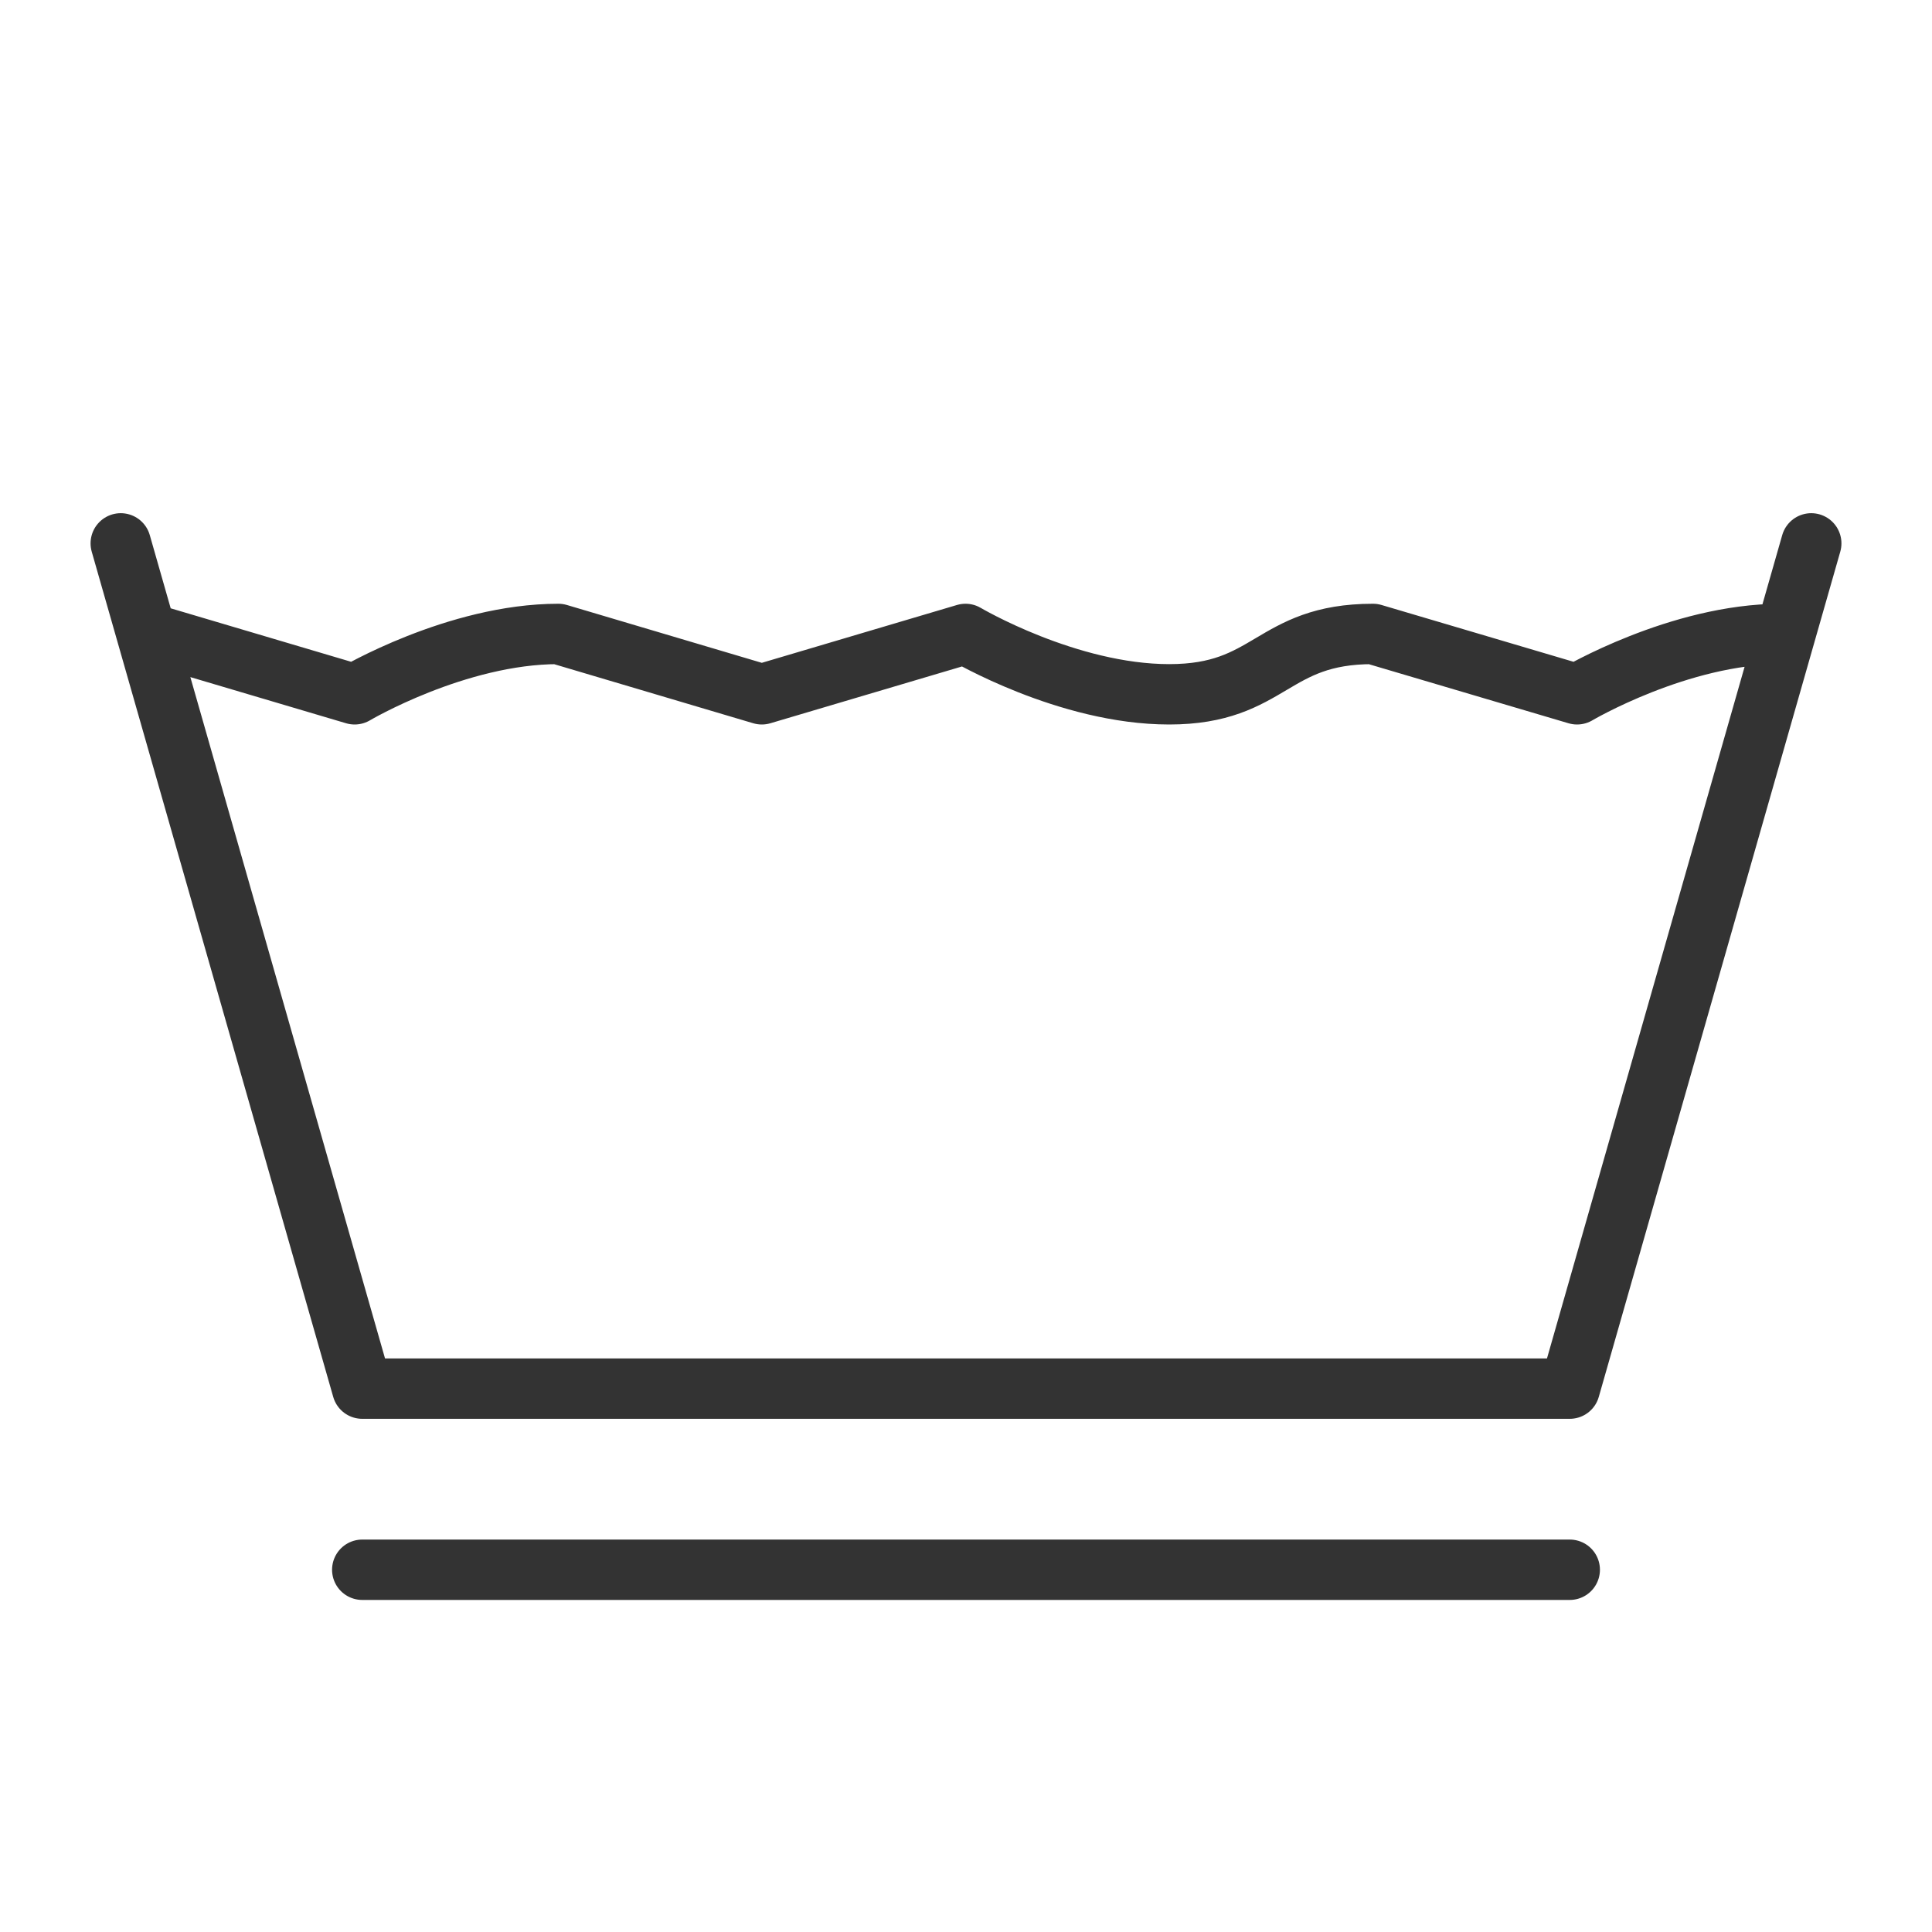 <svg xmlns="http://www.w3.org/2000/svg" viewBox="0 0 32 32"><path d="M30 9l-4 14H6L2 9m.5 1.5l3.374 1s1.687-1 3.374-1l3.37 1 3.374-1s1.687 1 3.374 1 1.687-1 3.375-1l3.38 1s1.69-1 3.38-1M6 26h20" stroke="#333" stroke-linecap="round" stroke-linejoin="round" stroke-miterlimit="10" fill="none"/></svg>
